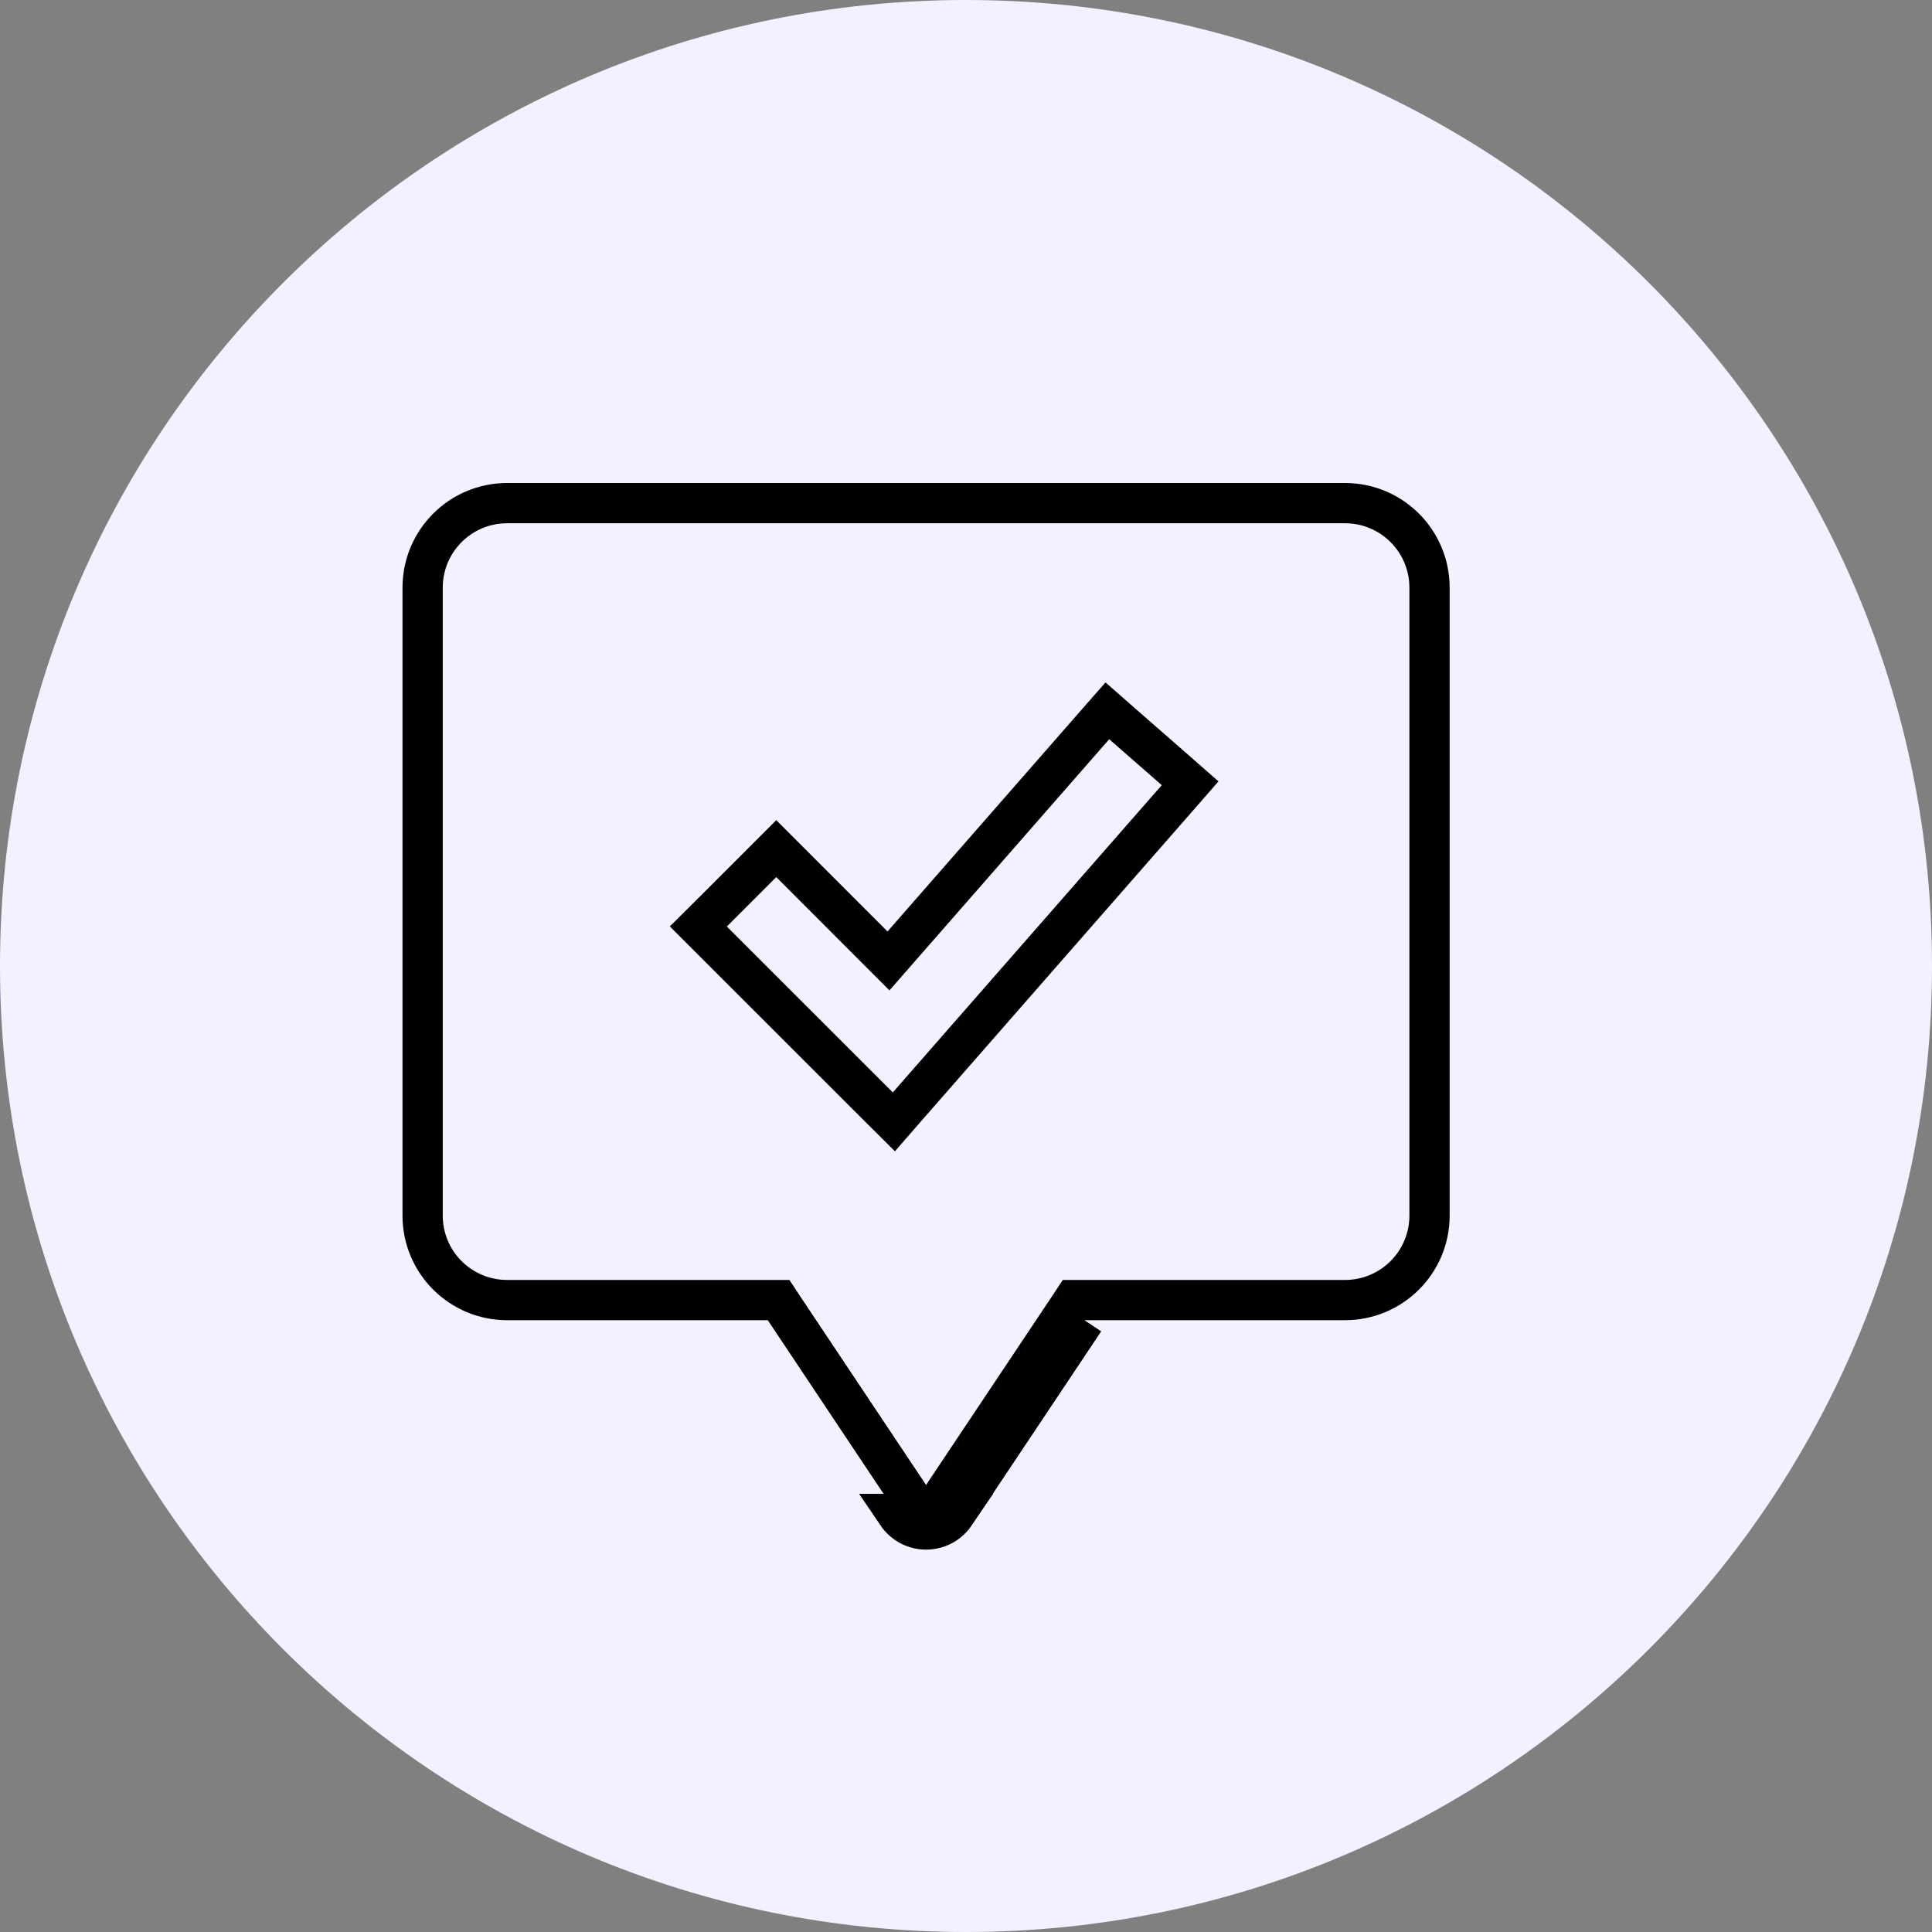 <svg width="24" height="24" viewBox="0 0 24 24" fill="none" xmlns="http://www.w3.org/2000/svg">
<rect x="0" y="0" width="24" height="24" fill="#808080" stroke="none"/>
<path d="M12 24C18.627 24 24 18.627 24 12C24 5.373 18.627 0 12 0C5.373 0 0 5.373 0 12C0 18.627 5.373 24 12 24Z" fill="#F3F1FF"/>
<path d="M11.865 18.807L13.471 16.4L11.865 18.807ZM11.865 18.807C11.825 18.866 11.772 18.915 11.709 18.949C11.646 18.982 11.575 19 11.504 19C11.433 19 11.362 18.982 11.3 18.949C11.237 18.915 11.183 18.866 11.143 18.807H11.865ZM13.471 16.15H13.337L13.263 16.262L11.657 18.668L11.657 18.668C11.64 18.693 11.617 18.714 11.591 18.728C11.564 18.742 11.534 18.75 11.504 18.75C11.474 18.75 11.444 18.742 11.417 18.728C11.391 18.714 11.368 18.693 11.351 18.668V18.668L9.746 16.262L9.672 16.15H9.538H6.301C5.72 16.15 5.25 15.681 5.25 15.1V7.301C5.25 6.719 5.72 6.25 6.301 6.25H16.707C17.288 6.25 17.758 6.719 17.758 7.301V15.1C17.758 15.681 17.288 16.15 16.707 16.15H13.471ZM10.915 13.748L11.104 13.936L11.279 13.735L14.62 9.918L14.784 9.73L14.596 9.565L13.944 8.995L13.756 8.83L13.591 9.018L11.037 11.937L9.82 10.719L9.643 10.542L9.466 10.719L8.852 11.333L8.675 11.509L8.852 11.686L10.915 13.748Z" stroke="black" stroke-width="0.5"/>
</svg>
